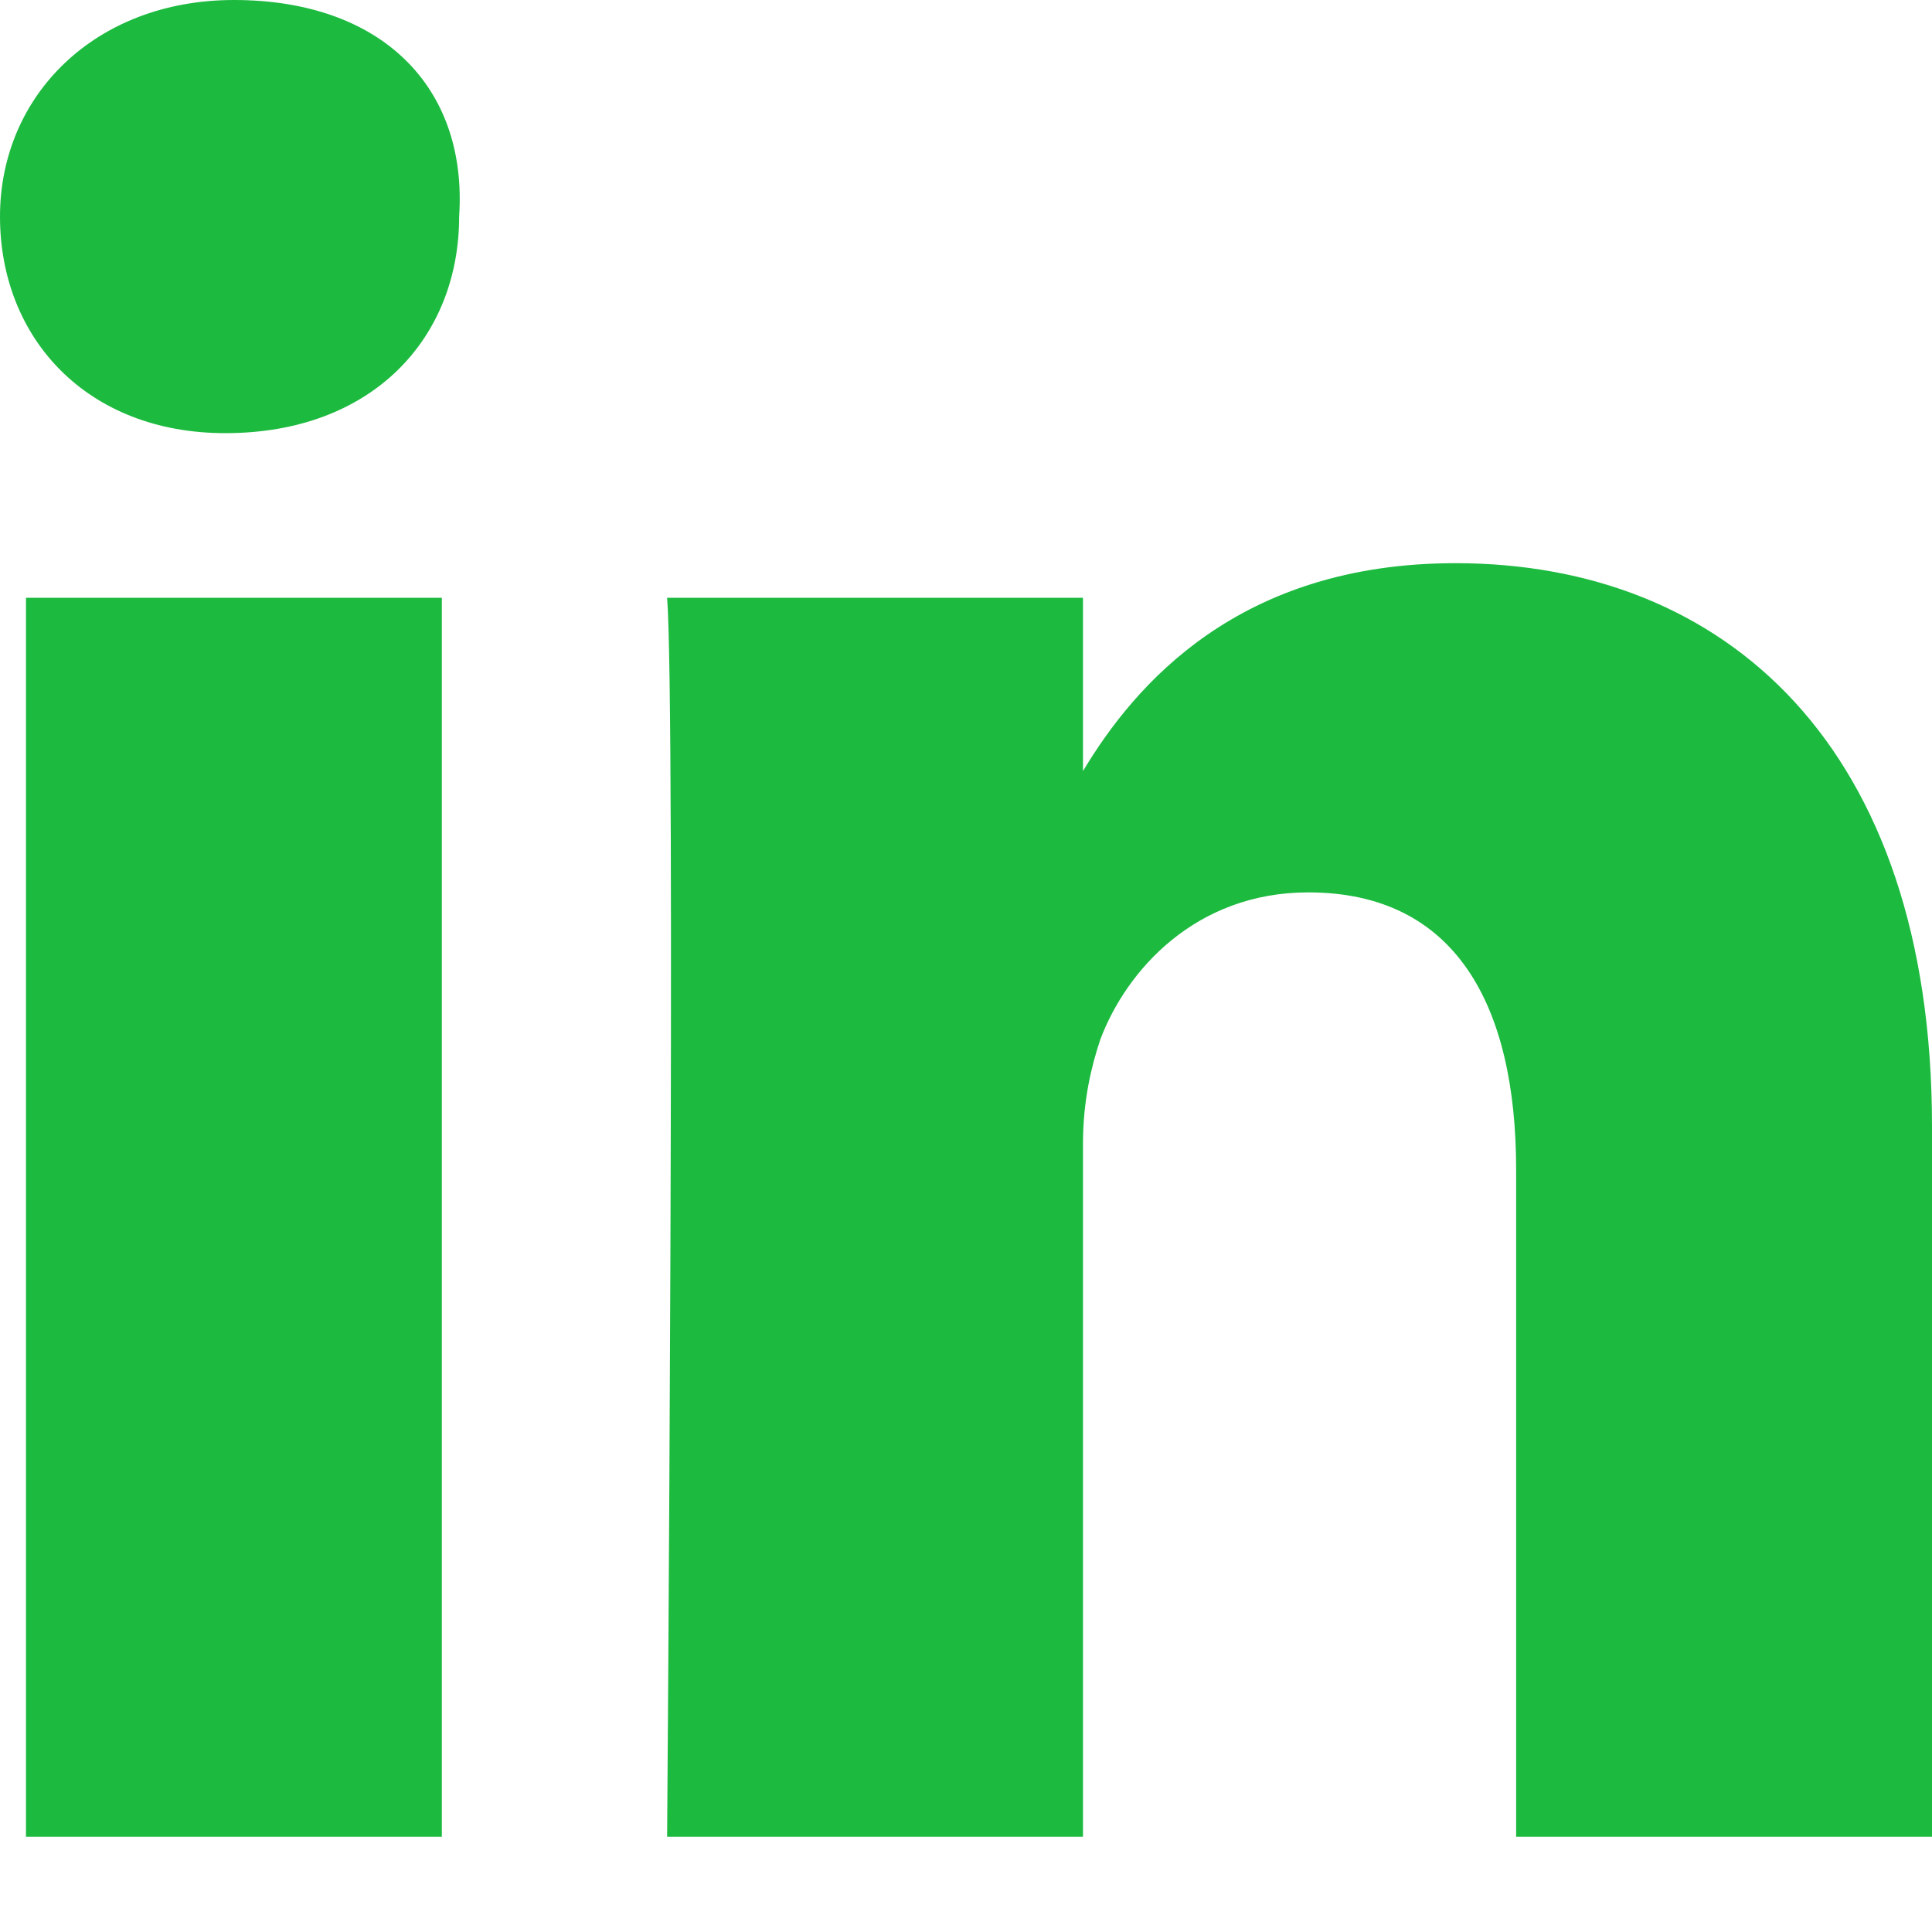 <svg width="20" height="20" viewBox="0 0 20 20" fill="none" xmlns="http://www.w3.org/2000/svg">
<path d="M20 11.659V19.014H15.695V12.108C15.695 10.404 15.067 9.238 13.543 9.238C12.377 9.238 11.659 10.045 11.39 10.762C11.3 11.031 11.211 11.39 11.211 11.839V19.014H6.906C6.906 19.014 6.996 7.354 6.906 6.188H11.211V7.982C11.749 7.085 12.825 5.83 15.067 5.83C17.848 5.83 20 7.713 20 11.659ZM2.422 0C0.987 0 0 0.987 0 2.242C0 3.498 0.897 4.484 2.332 4.484C3.857 4.484 4.753 3.498 4.753 2.242C4.843 0.897 3.946 0 2.422 0ZM0.269 19.014H4.574V6.188H0.269V19.014Z" fill="#1DBA40"/>
</svg>
